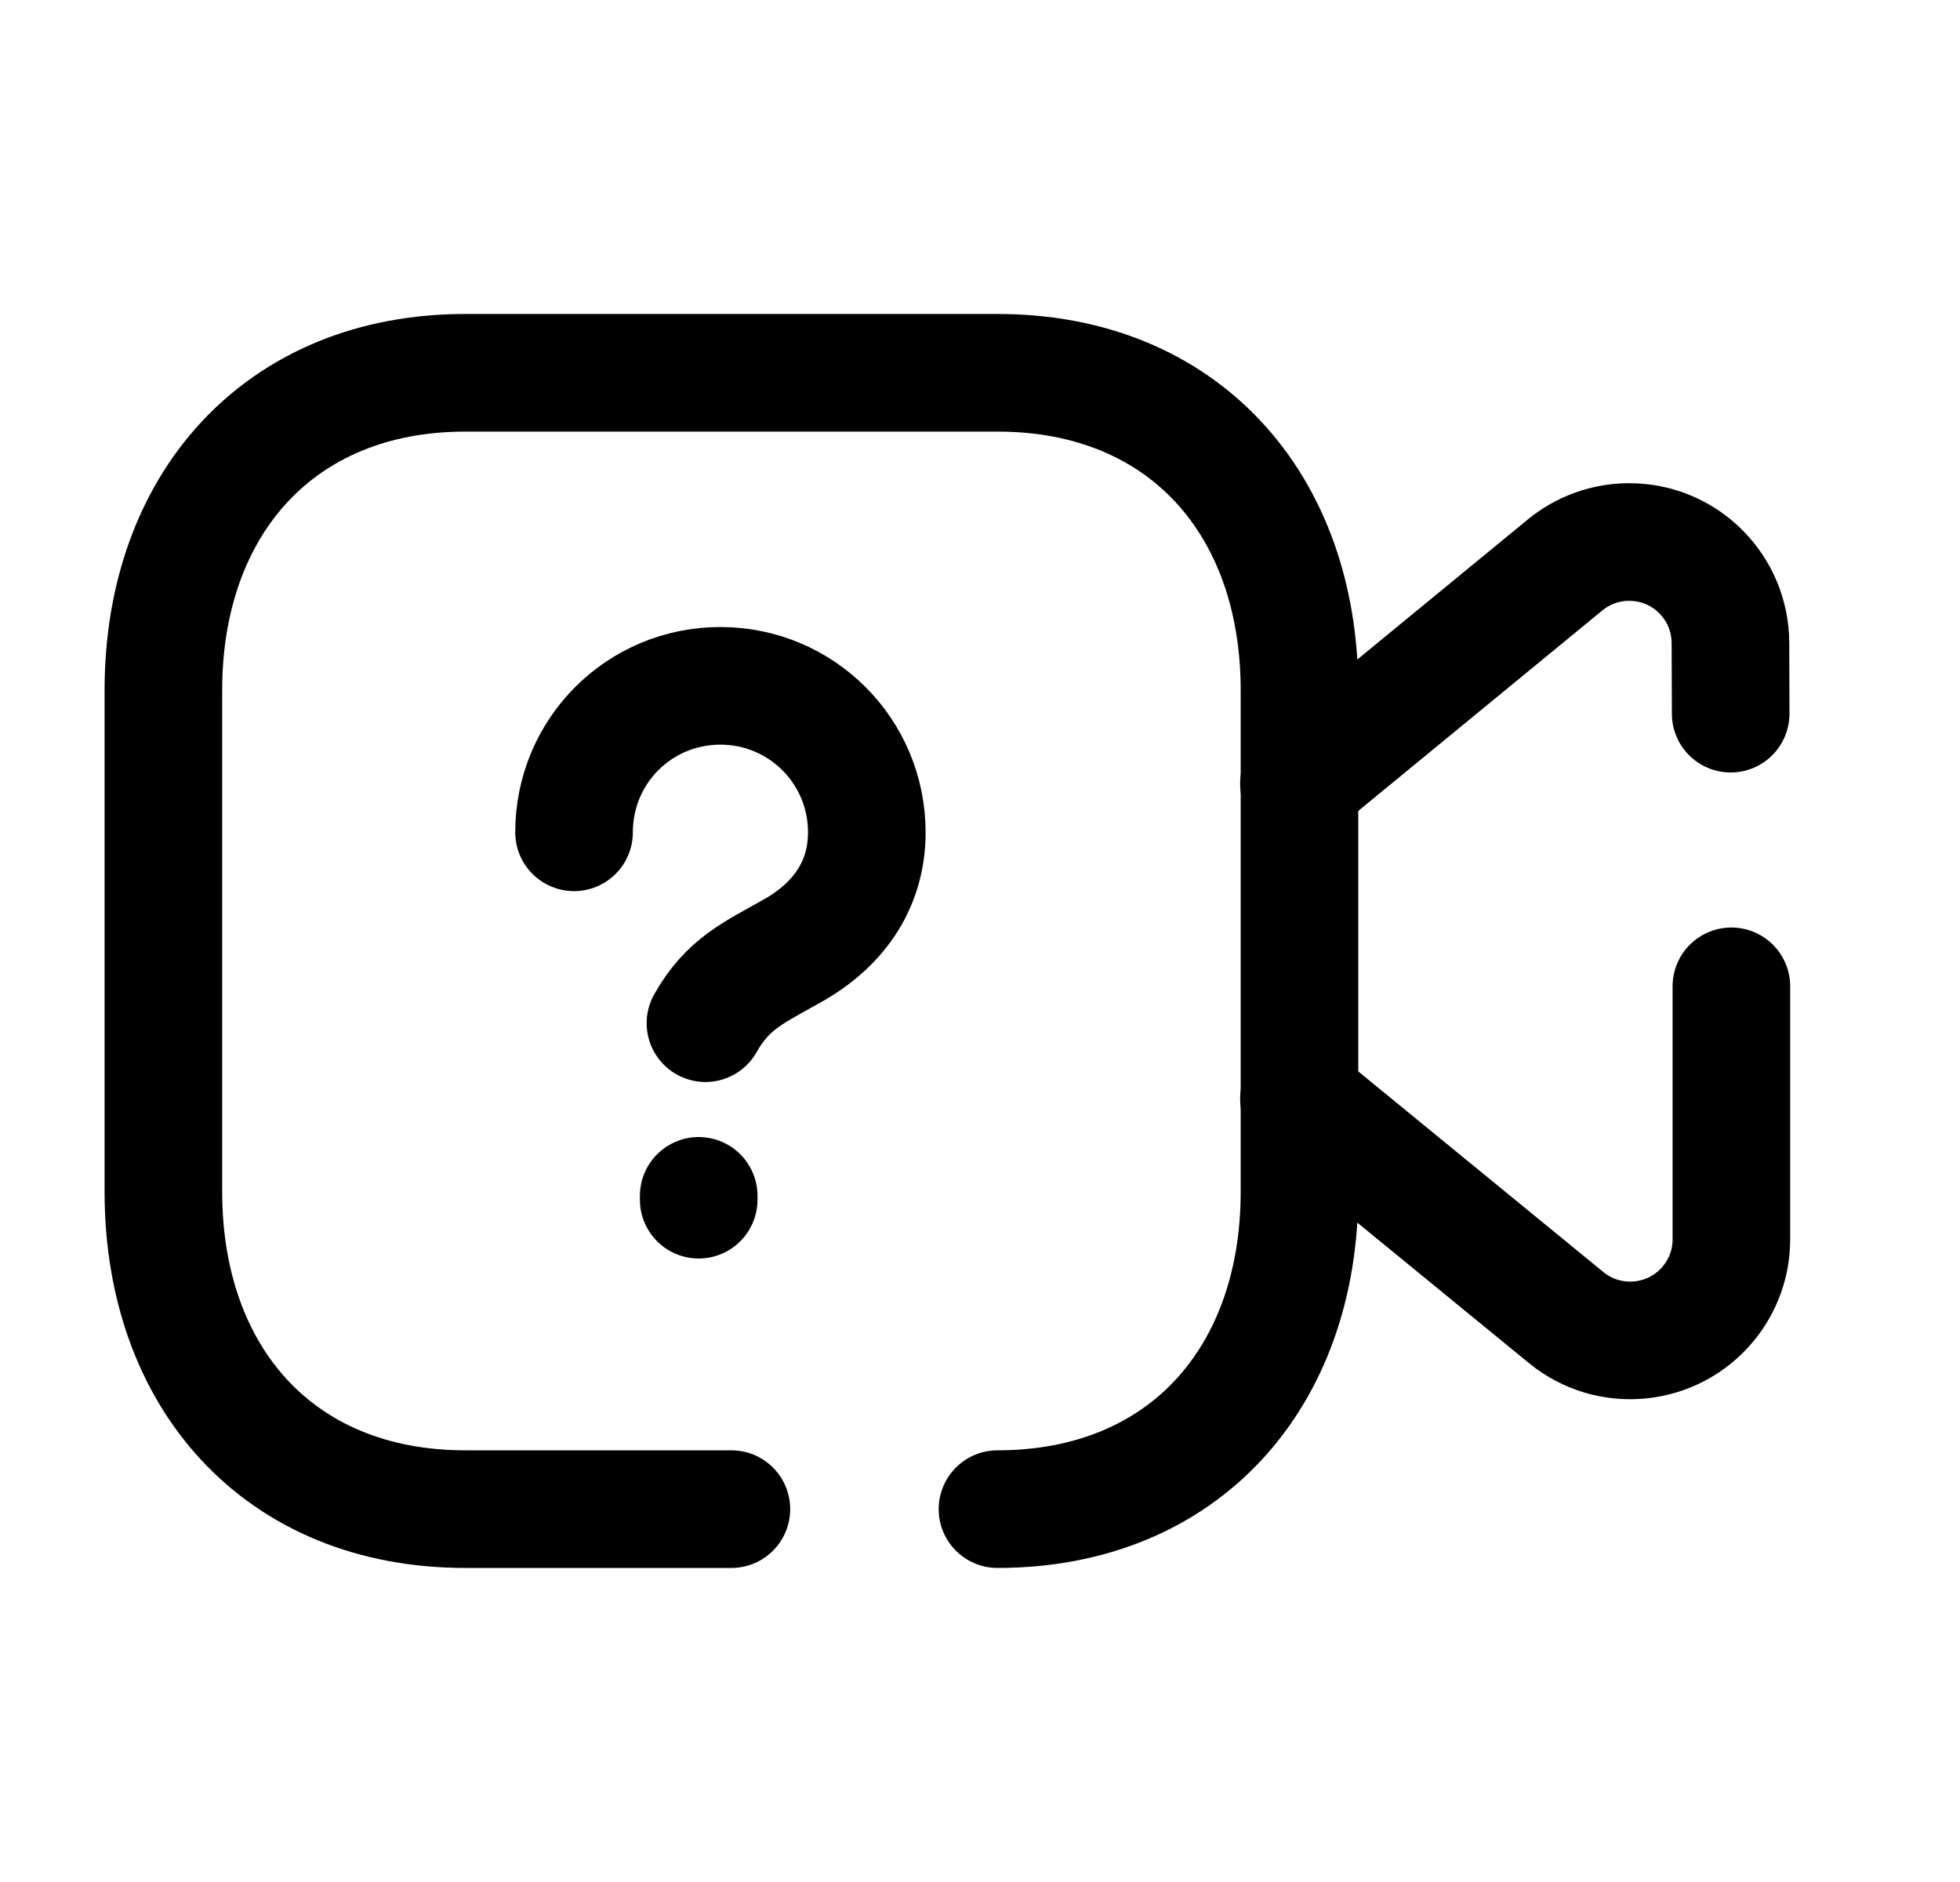 <svg width="25" height="24" viewBox="0 0 25 24" fill="none" xmlns="http://www.w3.org/2000/svg">
<path d="M8.912 15.25V15.299" stroke="black" stroke-width="1.5" stroke-linecap="round" stroke-linejoin="round"/>
<path d="M8.998 13.048C9.284 12.54 9.622 12.401 10.093 12.133C10.667 11.816 11.056 11.313 11.056 10.614C11.056 9.577 10.219 8.746 9.189 8.746C8.154 8.746 7.322 9.577 7.322 10.614" stroke="black" stroke-width="1.5" stroke-linecap="round" stroke-linejoin="round"/>
<path d="M12.723 19.245C15.097 19.245 16.575 17.569 16.575 15.198V8.801C16.575 6.43 15.097 4.754 12.724 4.754H5.934C3.567 4.754 2.084 6.43 2.084 8.801V15.198C2.084 17.569 3.56 19.245 5.934 19.245H9.329" stroke="black" stroke-width="1.5" stroke-linecap="round" stroke-linejoin="round"/>
<path d="M16.568 14.013L19.975 16.801C20.526 17.253 21.34 17.172 21.792 16.621C21.982 16.389 22.085 16.1 22.084 15.801V12.578" stroke="black" stroke-width="1.5" stroke-linecap="round" stroke-linejoin="round"/>
<path d="M16.568 9.992L19.962 7.205C20.192 7.016 20.481 6.912 20.778 6.912C21.492 6.91 22.07 7.487 22.072 8.201L22.075 9.101" stroke="black" stroke-width="1.5" stroke-linecap="round" stroke-linejoin="round"/>
</svg>